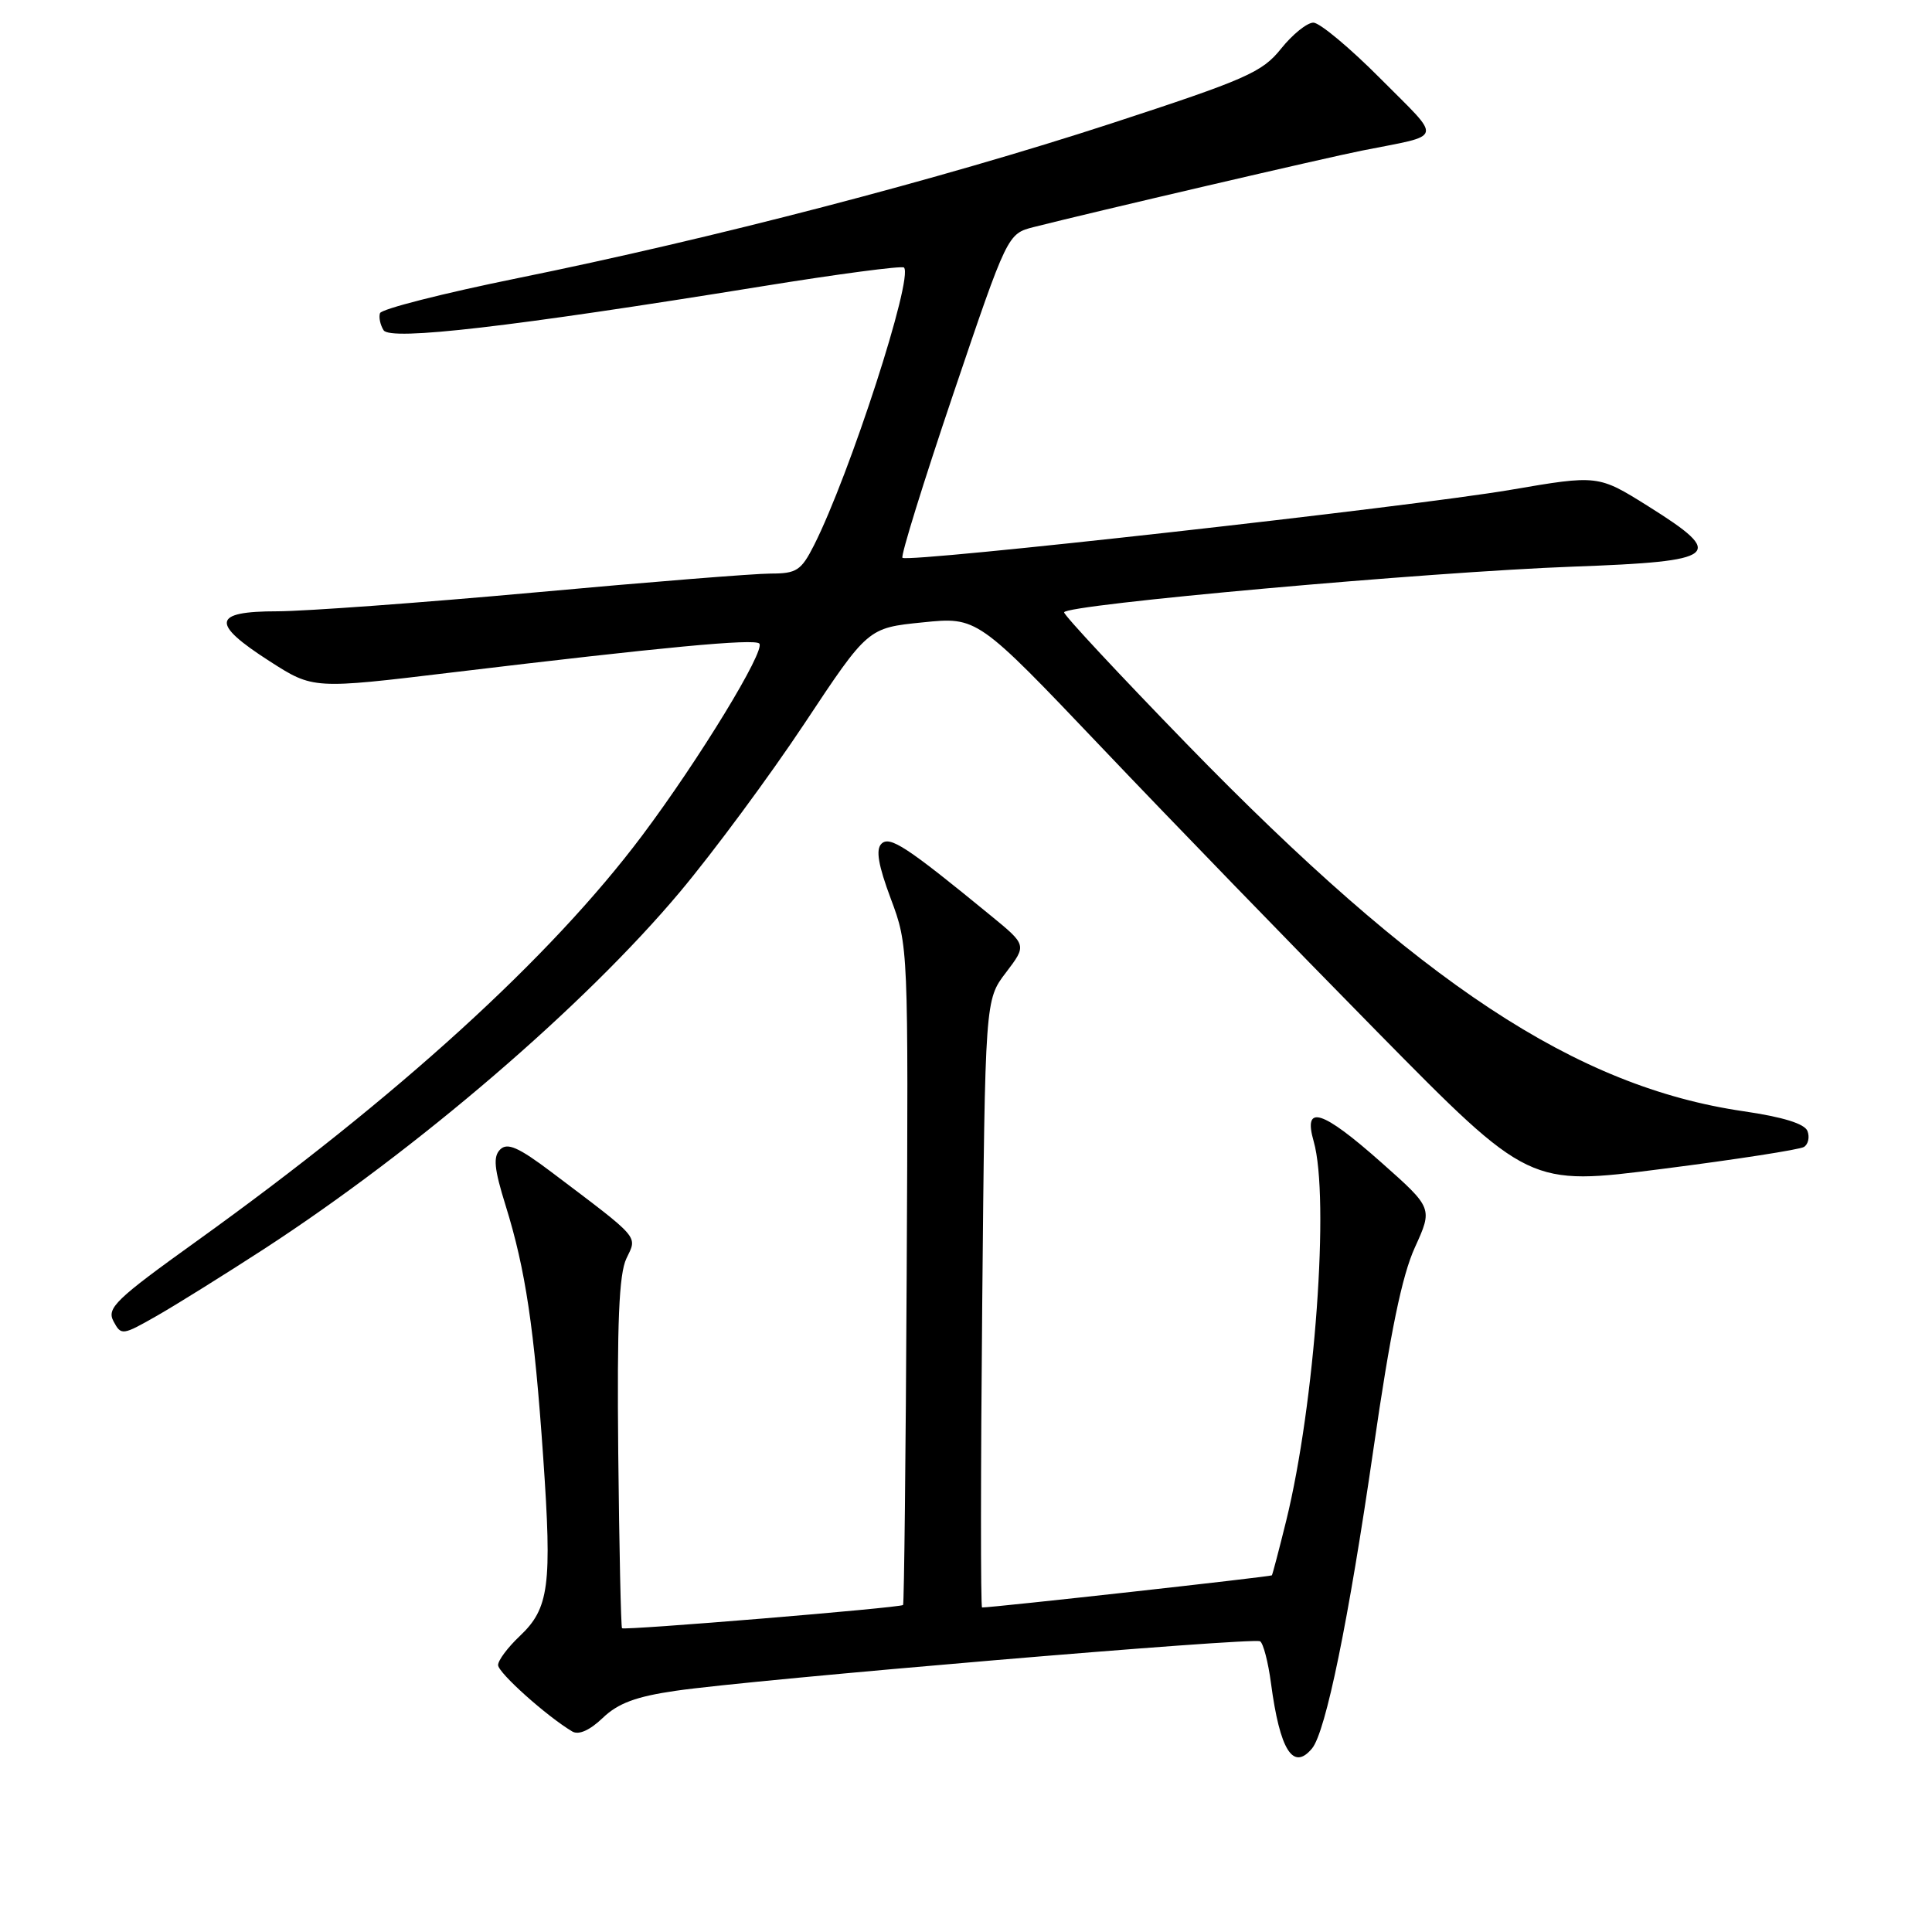 <?xml version="1.0" encoding="UTF-8" standalone="no"?>
<!DOCTYPE svg PUBLIC "-//W3C//DTD SVG 1.1//EN" "http://www.w3.org/Graphics/SVG/1.1/DTD/svg11.dtd" >
<svg xmlns="http://www.w3.org/2000/svg" xmlns:xlink="http://www.w3.org/1999/xlink" version="1.1" viewBox="0 0 256 256">
 <g >
 <path fill="currentColor"
d=" M 173.85 231.68 C 175.67 229.49 178.69 214.76 181.99 192.00 C 184.22 176.56 185.77 169.03 187.48 165.29 C 189.85 160.08 189.85 160.08 183.04 154.04 C 175.15 147.04 172.64 146.26 174.07 151.24 C 176.21 158.71 174.23 186.07 170.43 201.50 C 169.48 205.35 168.62 208.61 168.53 208.74 C 168.40 208.92 131.74 212.99 130.13 213.00 C 129.93 213.00 129.94 194.88 130.15 172.74 C 130.53 132.48 130.53 132.48 133.30 128.86 C 136.06 125.23 136.06 125.23 131.28 121.32 C 120.12 112.17 117.89 110.71 116.79 111.81 C 116.02 112.58 116.38 114.66 118.04 119.10 C 120.36 125.30 120.36 125.47 120.14 168.87 C 120.02 192.82 119.80 212.53 119.66 212.67 C 119.30 213.04 82.73 216.06 82.42 215.75 C 82.28 215.61 82.05 205.14 81.92 192.50 C 81.75 175.21 82.02 168.82 83.00 166.76 C 84.46 163.71 84.96 164.29 73.06 155.30 C 68.71 152.02 67.23 151.37 66.28 152.31 C 65.32 153.26 65.47 154.84 67.00 159.75 C 69.64 168.25 70.79 175.92 71.98 193.14 C 73.16 210.14 72.76 213.11 68.87 216.79 C 67.29 218.28 66.00 220.00 66.00 220.63 C 66.00 221.65 72.47 227.44 75.83 229.43 C 76.68 229.93 78.14 229.28 79.86 227.64 C 81.89 225.69 84.27 224.80 89.53 224.04 C 99.80 222.54 166.07 216.93 166.97 217.48 C 167.39 217.74 168.04 220.23 168.41 223.02 C 169.59 231.92 171.34 234.70 173.85 231.68 Z  M 35.00 165.49 C 55.31 152.27 77.45 133.27 90.10 118.18 C 94.56 112.86 101.99 102.81 106.61 95.85 C 115.00 83.20 115.00 83.20 122.25 82.47 C 129.50 81.73 129.50 81.73 146.00 99.07 C 155.07 108.61 171.52 125.58 182.55 136.78 C 202.61 157.15 202.61 157.15 220.30 154.88 C 230.03 153.64 238.46 152.33 239.03 151.98 C 239.60 151.63 239.81 150.68 239.50 149.87 C 239.13 148.90 236.25 148.01 231.05 147.25 C 208.84 144.01 188.18 130.38 157.24 98.57 C 148.31 89.38 141.00 81.54 141.00 81.14 C 141.00 80.12 189.31 75.78 208.49 75.08 C 227.80 74.38 228.78 73.59 218.43 67.10 C 211.76 62.92 211.76 62.92 200.13 64.91 C 187.00 67.15 120.28 74.61 119.58 73.91 C 119.33 73.66 122.36 63.90 126.31 52.21 C 133.50 30.97 133.50 30.97 137.00 30.08 C 144.81 28.10 175.83 20.87 180.50 19.95 C 191.45 17.77 191.20 18.75 182.94 10.44 C 178.88 6.35 174.86 3.00 174.03 3.00 C 173.19 3.00 171.26 4.56 169.74 6.46 C 167.25 9.58 165.11 10.52 147.24 16.36 C 124.56 23.76 94.43 31.61 68.58 36.86 C 58.73 38.86 50.52 40.95 50.35 41.50 C 50.17 42.05 50.39 43.07 50.83 43.76 C 51.73 45.17 67.64 43.33 100.90 37.95 C 111.02 36.31 119.52 35.19 119.78 35.45 C 121.07 36.74 112.60 62.87 107.86 72.25 C 106.16 75.60 105.55 76.00 102.12 76.00 C 100.01 76.00 85.96 77.12 70.89 78.50 C 55.83 79.87 40.46 80.99 36.75 81.00 C 28.12 81.00 27.88 82.58 35.75 87.63 C 41.50 91.32 41.50 91.32 60.00 89.09 C 87.89 85.74 99.94 84.60 100.61 85.27 C 101.48 86.15 92.63 100.66 85.07 110.74 C 72.94 126.90 52.72 145.31 26.07 164.45 C 15.30 172.18 14.11 173.33 15.04 175.08 C 16.06 176.98 16.21 176.96 20.79 174.35 C 23.38 172.87 29.77 168.88 35.00 165.49 Z "/>
</g>
</svg>